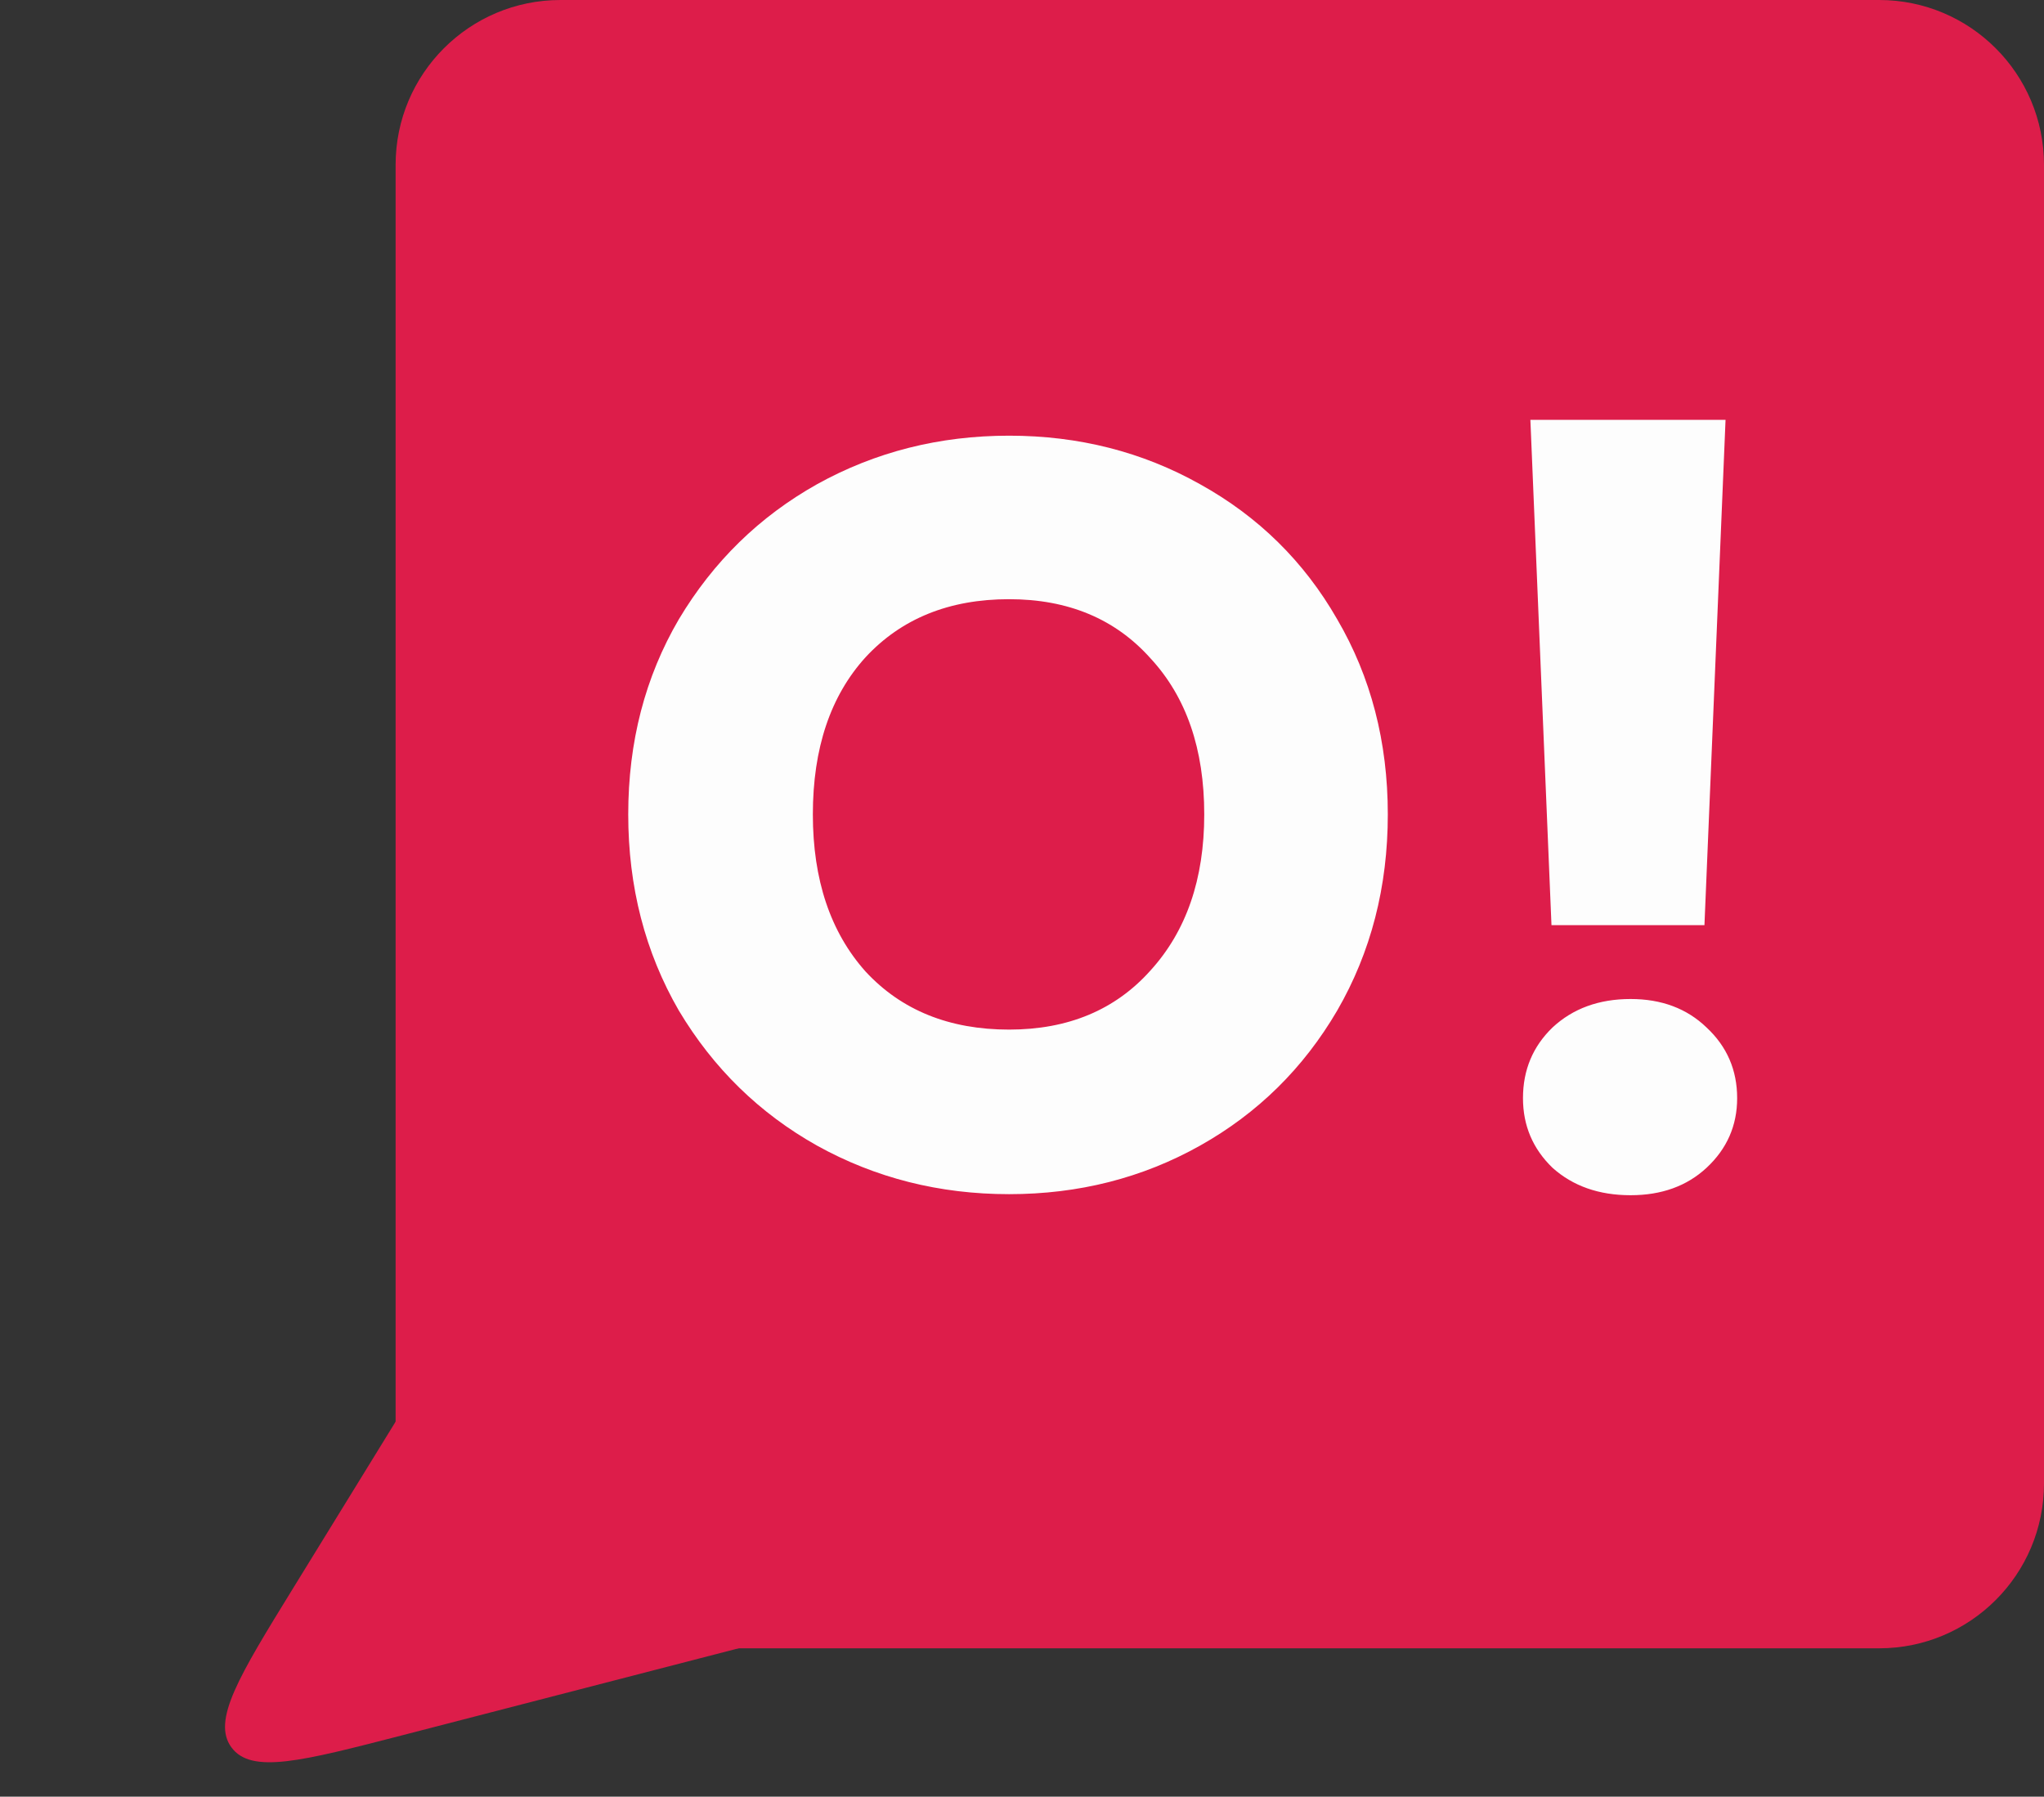 <svg width="124" height="109" viewBox="0 0 124 109" fill="none" xmlns="http://www.w3.org/2000/svg">
<rect x="0" y="0" width="124" height="109" fill="#333333" stroke="none"/>
<g clip-path="url(#clip0_0_1)">
<path d="M27.628 80.354C28.77 78.499 29.341 77.572 30.276 77.206C31.212 76.84 32.26 77.133 34.358 77.721L59.27 84.704C67.894 87.121 72.206 88.33 72.183 90.629C72.159 92.927 67.824 94.048 59.153 96.29L24.416 105.273C18.303 106.853 15.247 107.643 14.043 106.014C12.84 104.385 14.495 101.696 17.804 96.319L27.628 80.354Z" fill="#DD1D4A"/>
<path d="M24 10C24 4.477 28.477 0 34 0H114C119.523 0 124 4.477 124 10V90C124 95.523 119.523 100 114 100H34C28.477 100 24 95.523 24 90V10Z" fill="#DD1D4A"/>
<path d="M61.216 72.448C56.992 72.448 53.109 71.467 49.568 69.504C46.069 67.541 43.275 64.811 41.184 61.312C39.136 57.771 38.112 53.803 38.112 49.408C38.112 45.013 39.136 41.067 41.184 37.568C43.275 34.069 46.069 31.339 49.568 29.376C53.109 27.413 56.992 26.432 61.216 26.432C65.44 26.432 69.301 27.413 72.8 29.376C76.341 31.339 79.115 34.069 81.12 37.568C83.168 41.067 84.192 45.013 84.192 49.408C84.192 53.803 83.168 57.771 81.12 61.312C79.072 64.811 76.299 67.541 72.8 69.504C69.301 71.467 65.44 72.448 61.216 72.448ZM61.216 62.464C64.8 62.464 67.659 61.269 69.792 58.88C71.968 56.491 73.056 53.333 73.056 49.408C73.056 45.44 71.968 42.283 69.792 39.936C67.659 37.547 64.8 36.352 61.216 36.352C57.589 36.352 54.688 37.525 52.512 39.872C50.379 42.219 49.312 45.397 49.312 49.408C49.312 53.376 50.379 56.555 52.512 58.944C54.688 61.291 57.589 62.464 61.216 62.464ZM104.681 25.472L103.401 56.128H94.121L92.841 25.472H104.681ZM98.921 72.512C97.001 72.512 95.422 71.957 94.184 70.848C92.99 69.696 92.392 68.288 92.392 66.624C92.392 64.917 92.99 63.488 94.184 62.336C95.422 61.184 97.001 60.608 98.921 60.608C100.798 60.608 102.334 61.184 103.529 62.336C104.766 63.488 105.385 64.917 105.385 66.624C105.385 68.288 104.766 69.696 103.529 70.848C102.334 71.957 100.798 72.512 98.921 72.512Z" fill="#FDFDFD"/>
</g>
<defs>
<clipPath id="clip0_0_1">
<rect width="123.715" height="108.337" fill="white" transform="translate(0.285)"/>
</clipPath>
</defs>
</svg>
